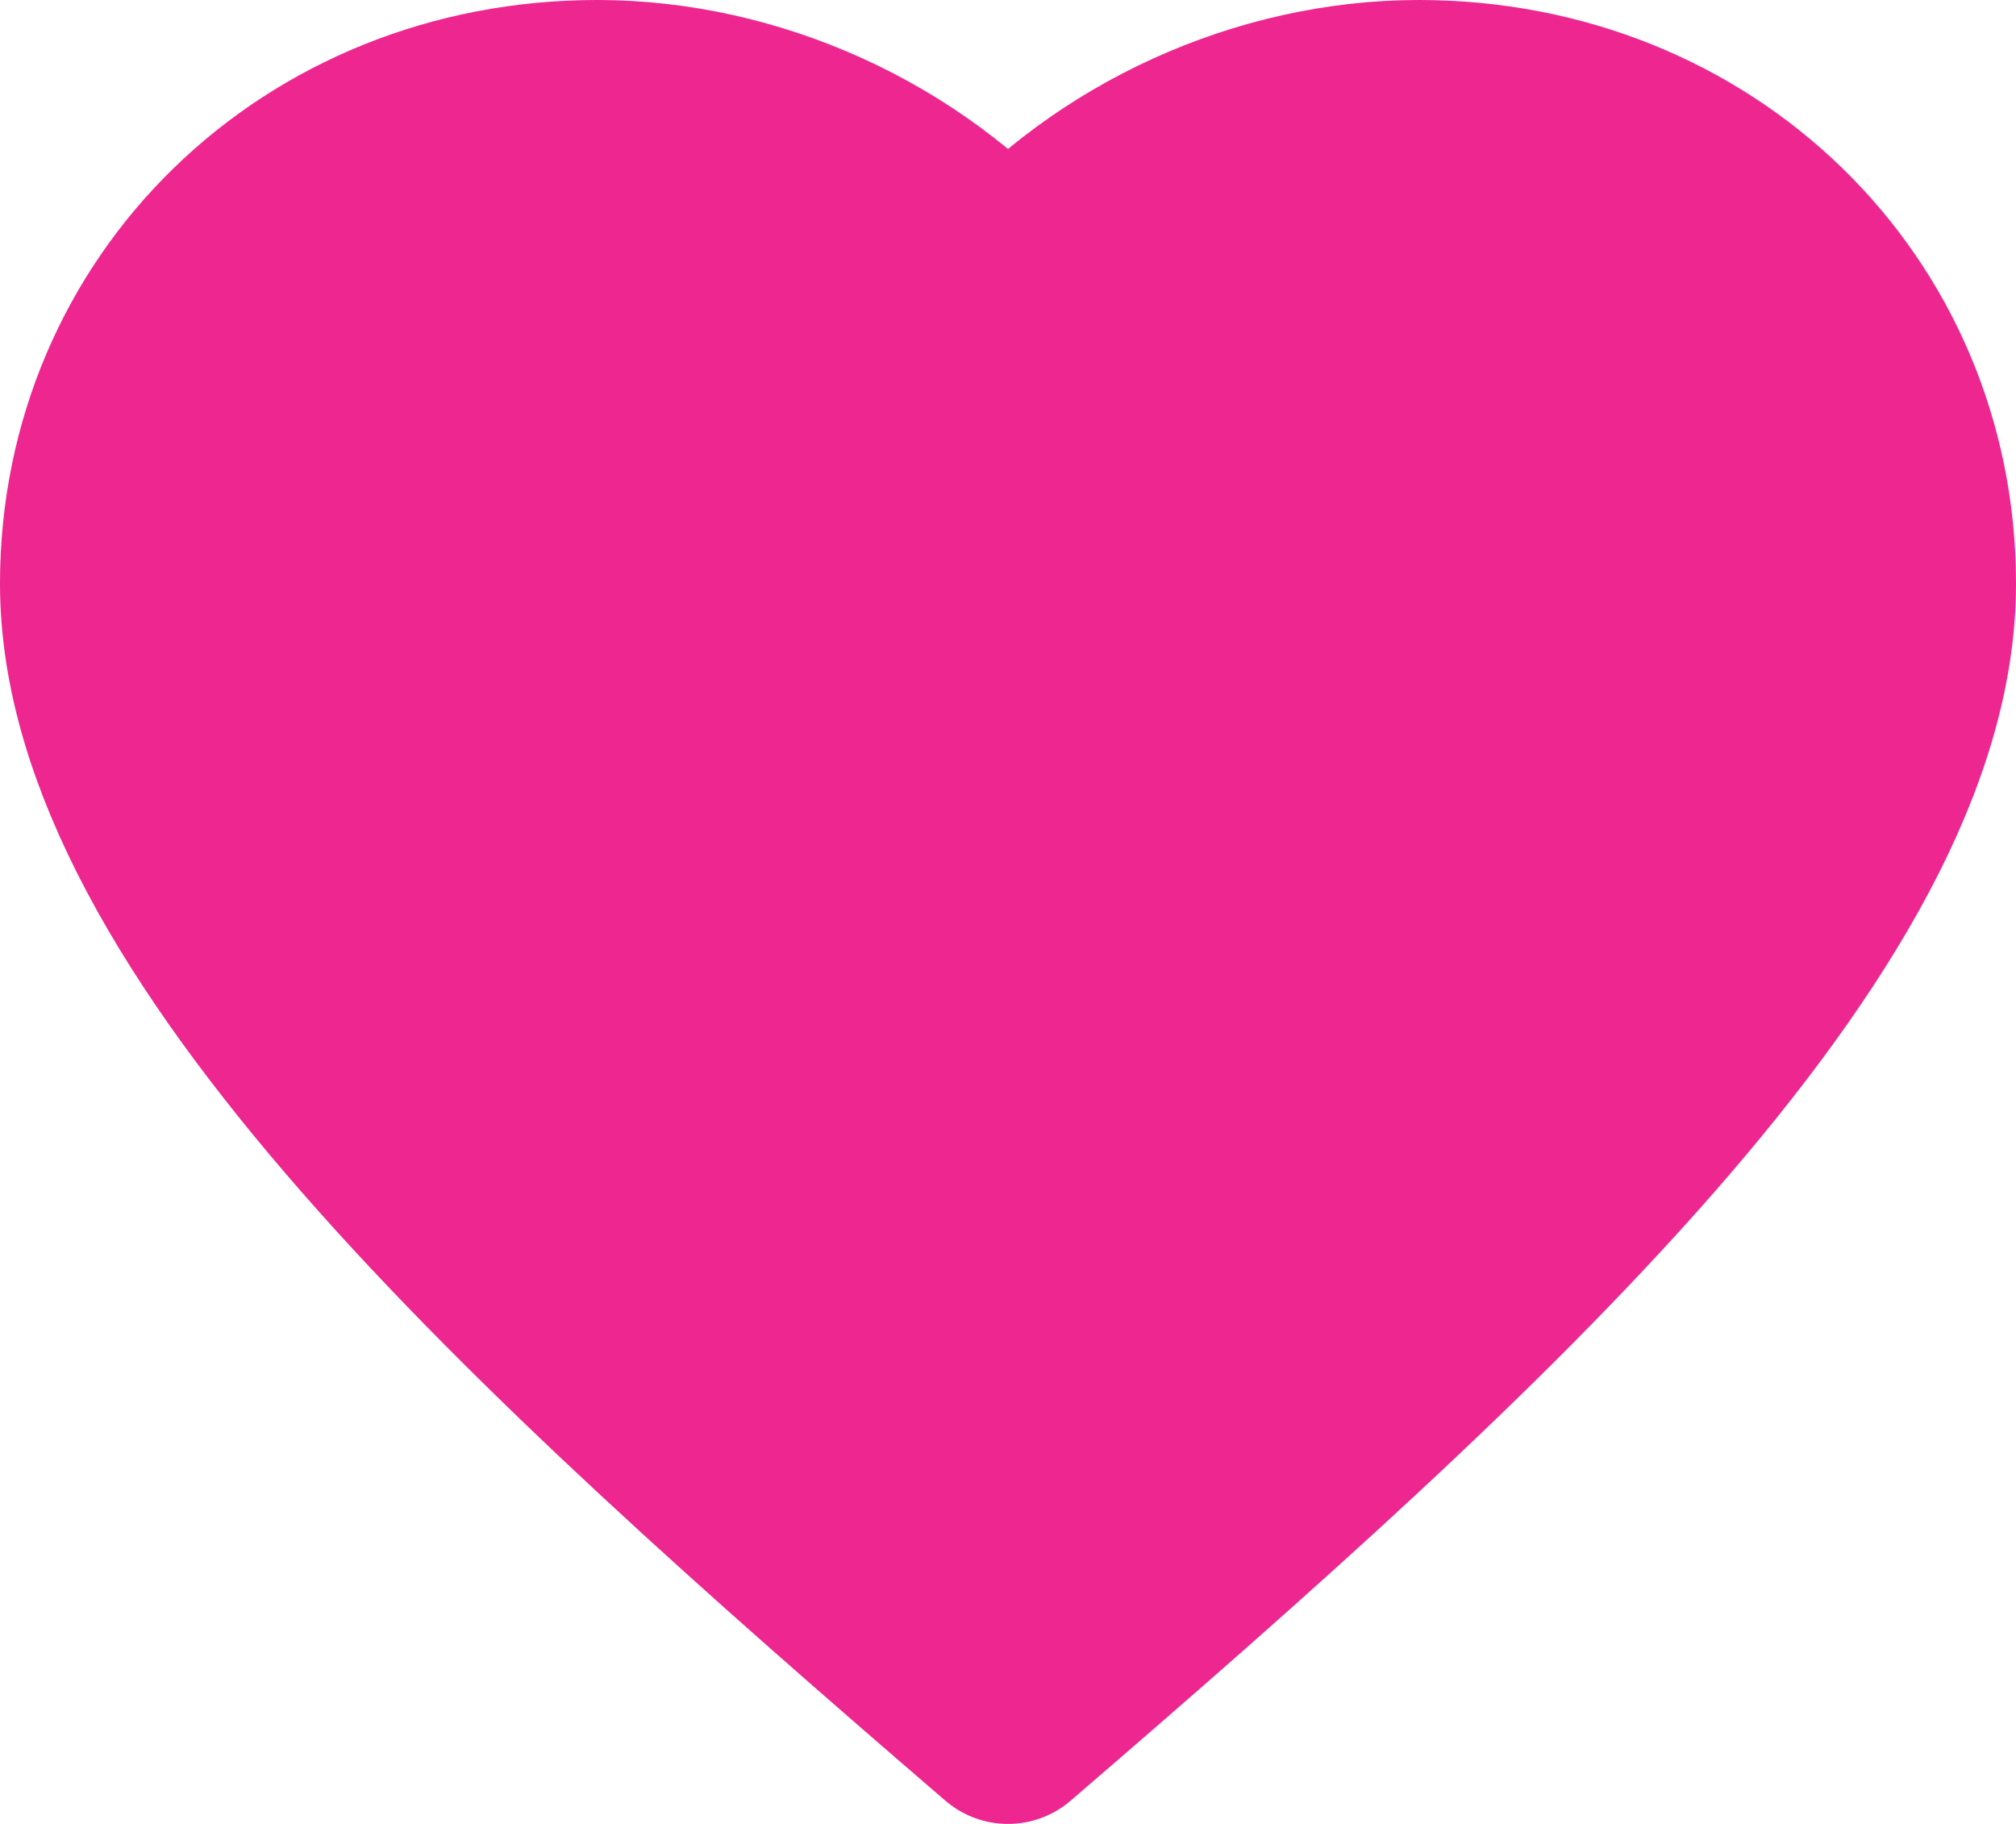 <?xml version="1.0" encoding="UTF-8"?>
<!DOCTYPE svg PUBLIC "-//W3C//DTD SVG 1.1//EN" "http://www.w3.org/Graphics/SVG/1.1/DTD/svg11.dtd">
<!-- Creator: CorelDRAW 2020 (64-Bit) -->
<svg xmlns="http://www.w3.org/2000/svg" xml:space="preserve" width="21px" height="19px" version="1.1" style="shape-rendering:geometricPrecision; text-rendering:geometricPrecision; image-rendering:optimizeQuality; fill-rule:evenodd; clip-rule:evenodd"
viewBox="0 0 21 19"
 xmlns:xlink="http://www.w3.org/1999/xlink"
 xmlns:xodm="http://www.corel.com/coreldraw/odm/2003">
 <defs>
  <style type="text/css">
   <![CDATA[
    .str0 {stroke:#ED2690;stroke-width:2;stroke-linejoin:round;stroke-miterlimit:22.926}
    .fil0 {fill:#ED2690;fill-rule:nonzero}
   ]]>
  </style>
 </defs>
 <g id="Слой_x0020_1">
  <path class="fil0 str0" d="M10.5 18c-4.94,-4.25 -9.5,-8.41 -9.5,-11.92 0,-2.86 2.28,-5.08 5.22,-5.08 1.62,0 3.23,0.74 4.28,1.94 1.05,-1.2 2.66,-1.94 4.28,-1.94 2.94,0 5.22,2.22 5.22,5.08 0,3.51 -4.56,7.67 -9.5,11.92z"/>
 </g>
</svg>
